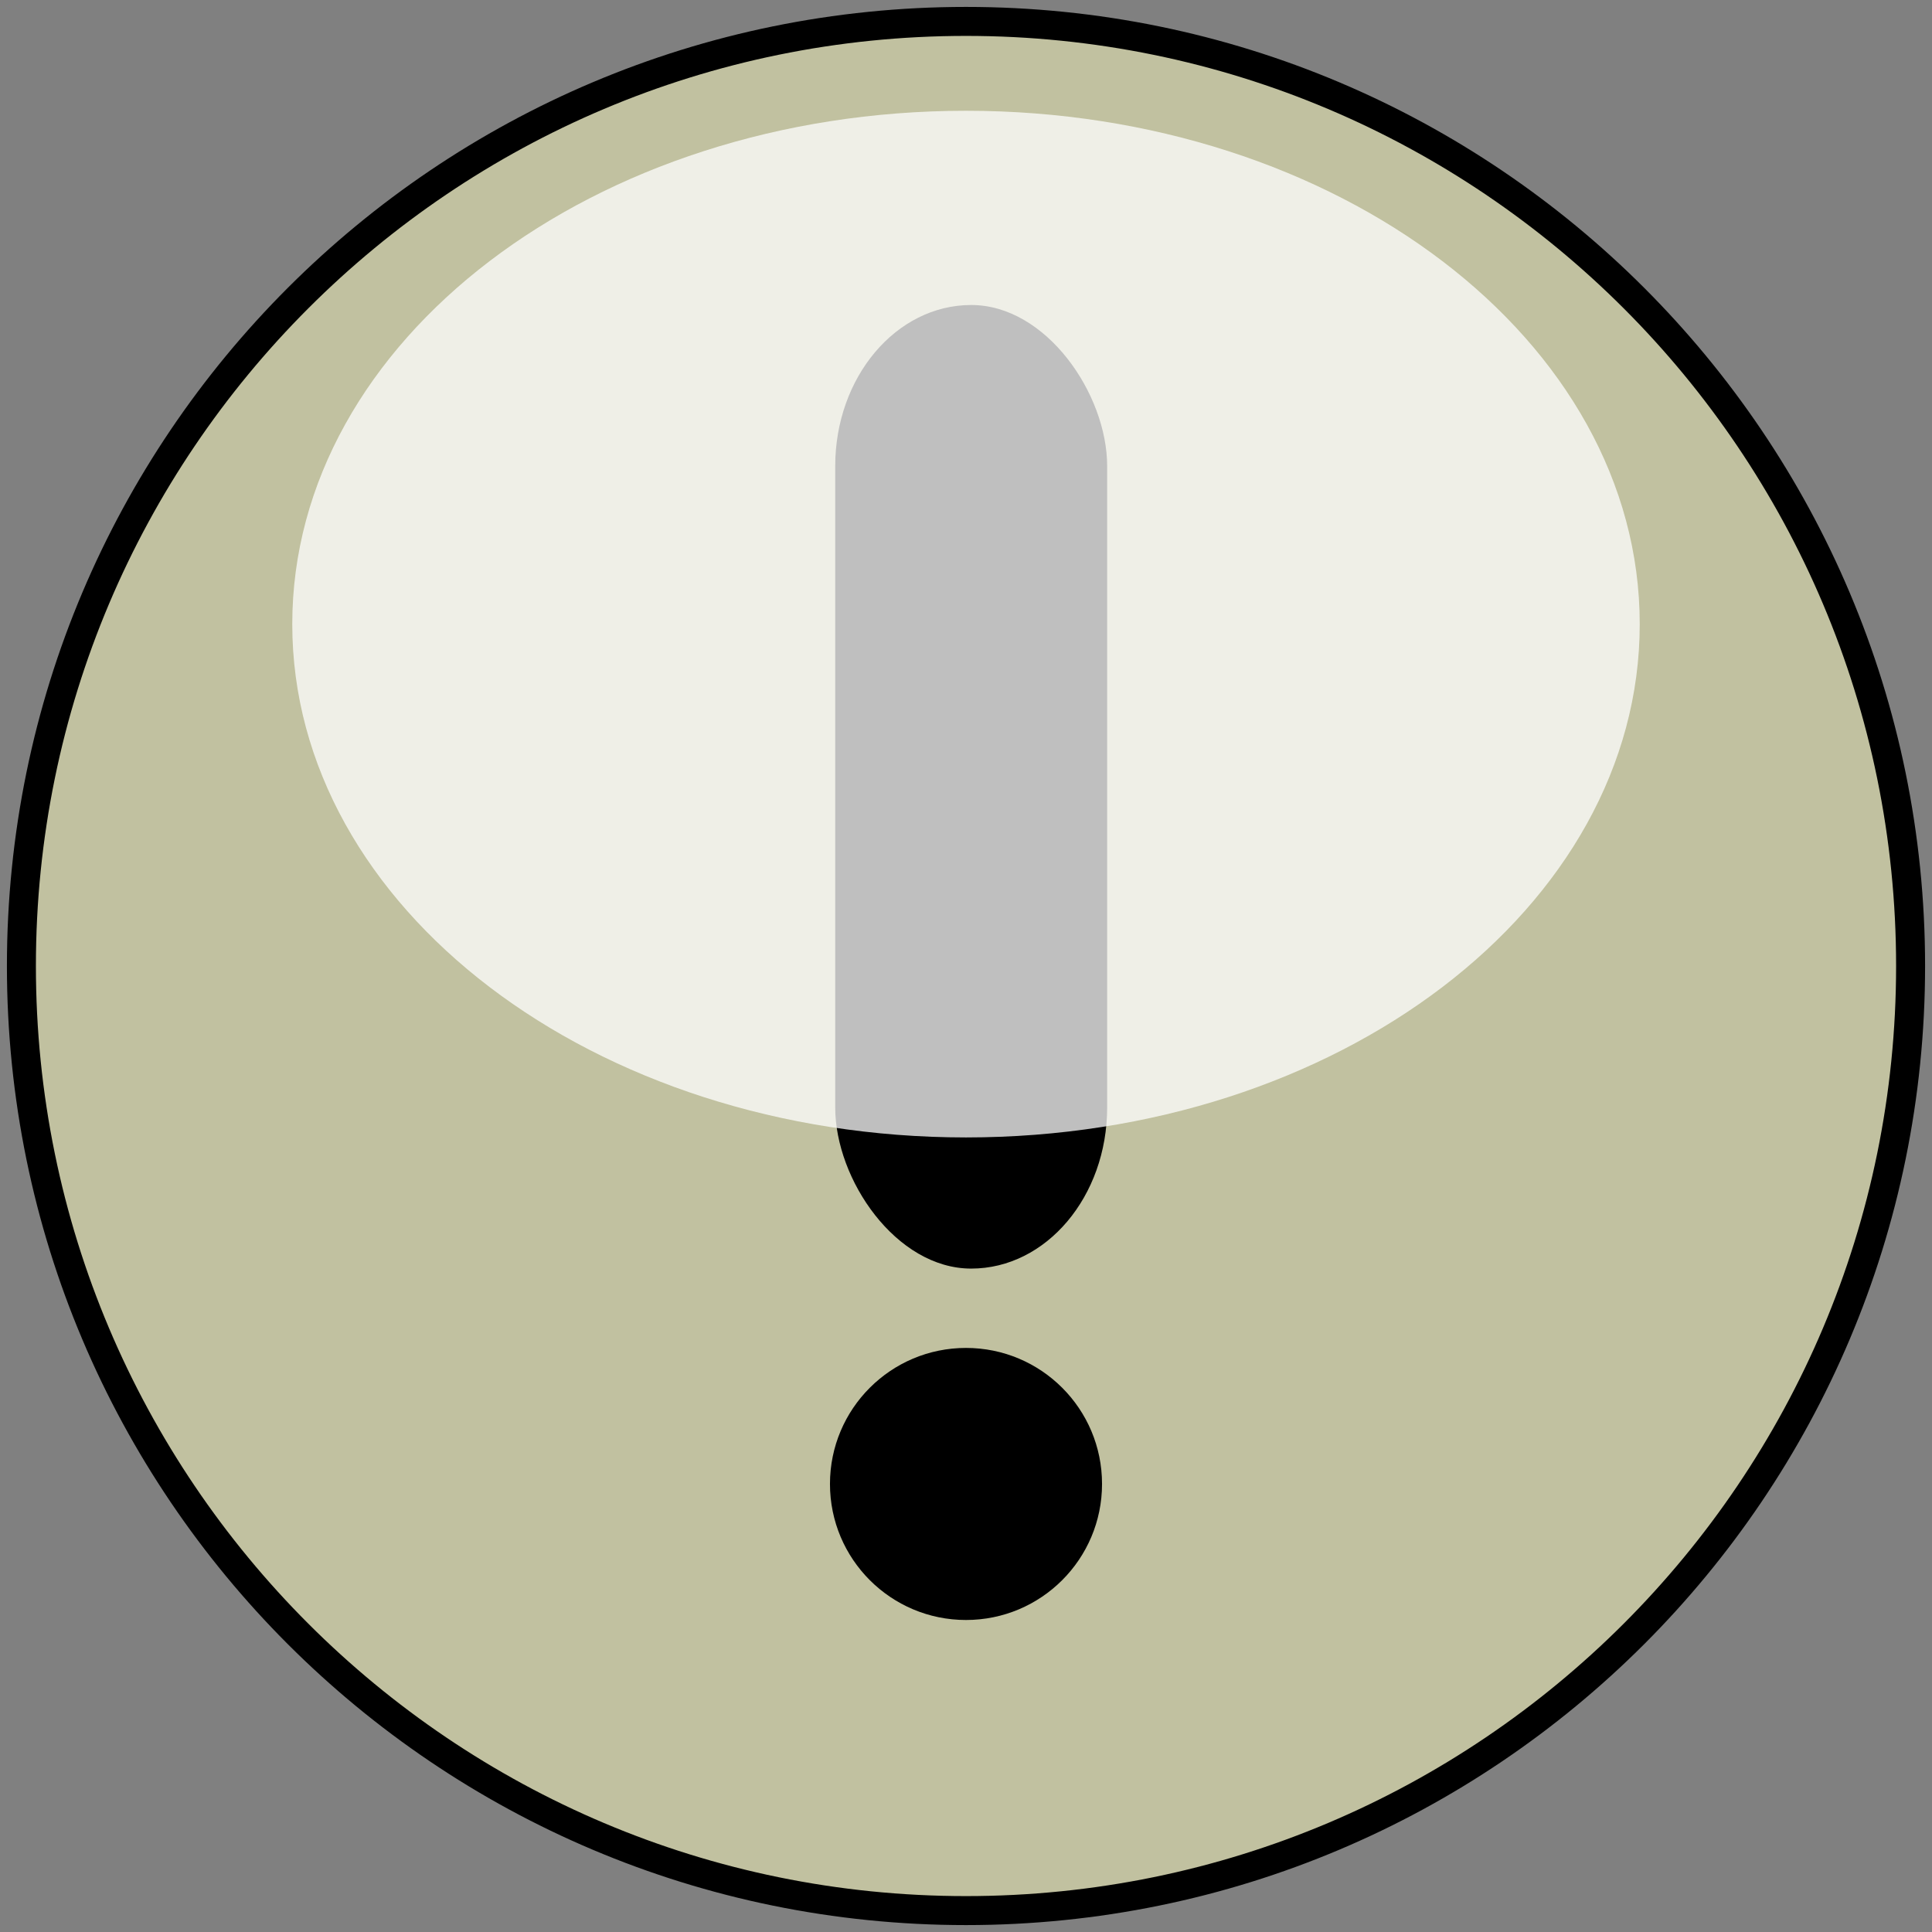 <svg width="45.122" height="45.122" xmlns="http://www.w3.org/2000/svg" xmlns:xlink="http://www.w3.org/1999/xlink">
 <rect width="100%" height="100%" fill="#808080" stroke="none"/>
 <defs>
  <linearGradient y2="-0" x2="0.5" y1="-0" x1="0.5" id="linearGradient3809" xlink:href="#linearGradient3257-2"/>
  <linearGradient id="linearGradient3257-2">
   <stop stop-color=" rgb(255, 255, 255)" offset="0" id="stop3259-6"/>
   <stop stop-color=" rgb(255, 255, 255)" offset="1" id="stop3261-0"/>
  </linearGradient>
 </defs>
 <g>
  <path fill="#c1c1a0" stroke="#000000" stroke-width="0.677" stroke-miterlimit="4" d="m44.622,22.561c0,12.184 -9.877,22.061 -22.061,22.061c-12.184,0 -22.061,-9.877 -22.061,-22.061c0,-12.184 9.877,-22.061 22.061,-22.061c12.184,0 22.061,9.877 22.061,22.061z" id="path2997"/>
  <g fill="#000000" id="g3766">
   <rect transform="matrix(0.934, 0, 0, 0.934, 264.987, 65.672)" fill="#000000" id="rect2994" width="6.8" height="24.095" x="-262.827" y="-62.686" ry="4.029"/>
   <path fill="#000000" id="path3764" d="m25.738,34.658c0,1.755 -1.422,3.177 -3.177,3.177c-1.755,0 -3.177,-1.422 -3.177,-3.177c0,-1.755 1.422,-3.177 3.177,-3.177c1.755,0 3.177,1.422 3.177,3.177z"/>
  </g>
  <path opacity="0.75" fill="url(#linearGradient3809)" fill-rule="evenodd" id="path3678" d="m38.296,14.576c0,6.621 -7.045,11.989 -15.735,11.989c-8.69,0 -15.735,-5.368 -15.735,-11.989c0,-6.621 7.045,-11.989 15.735,-11.989c8.69,0 15.735,5.368 15.735,11.989z"/>
  <title>Layer 1</title>
 </g>
</svg>